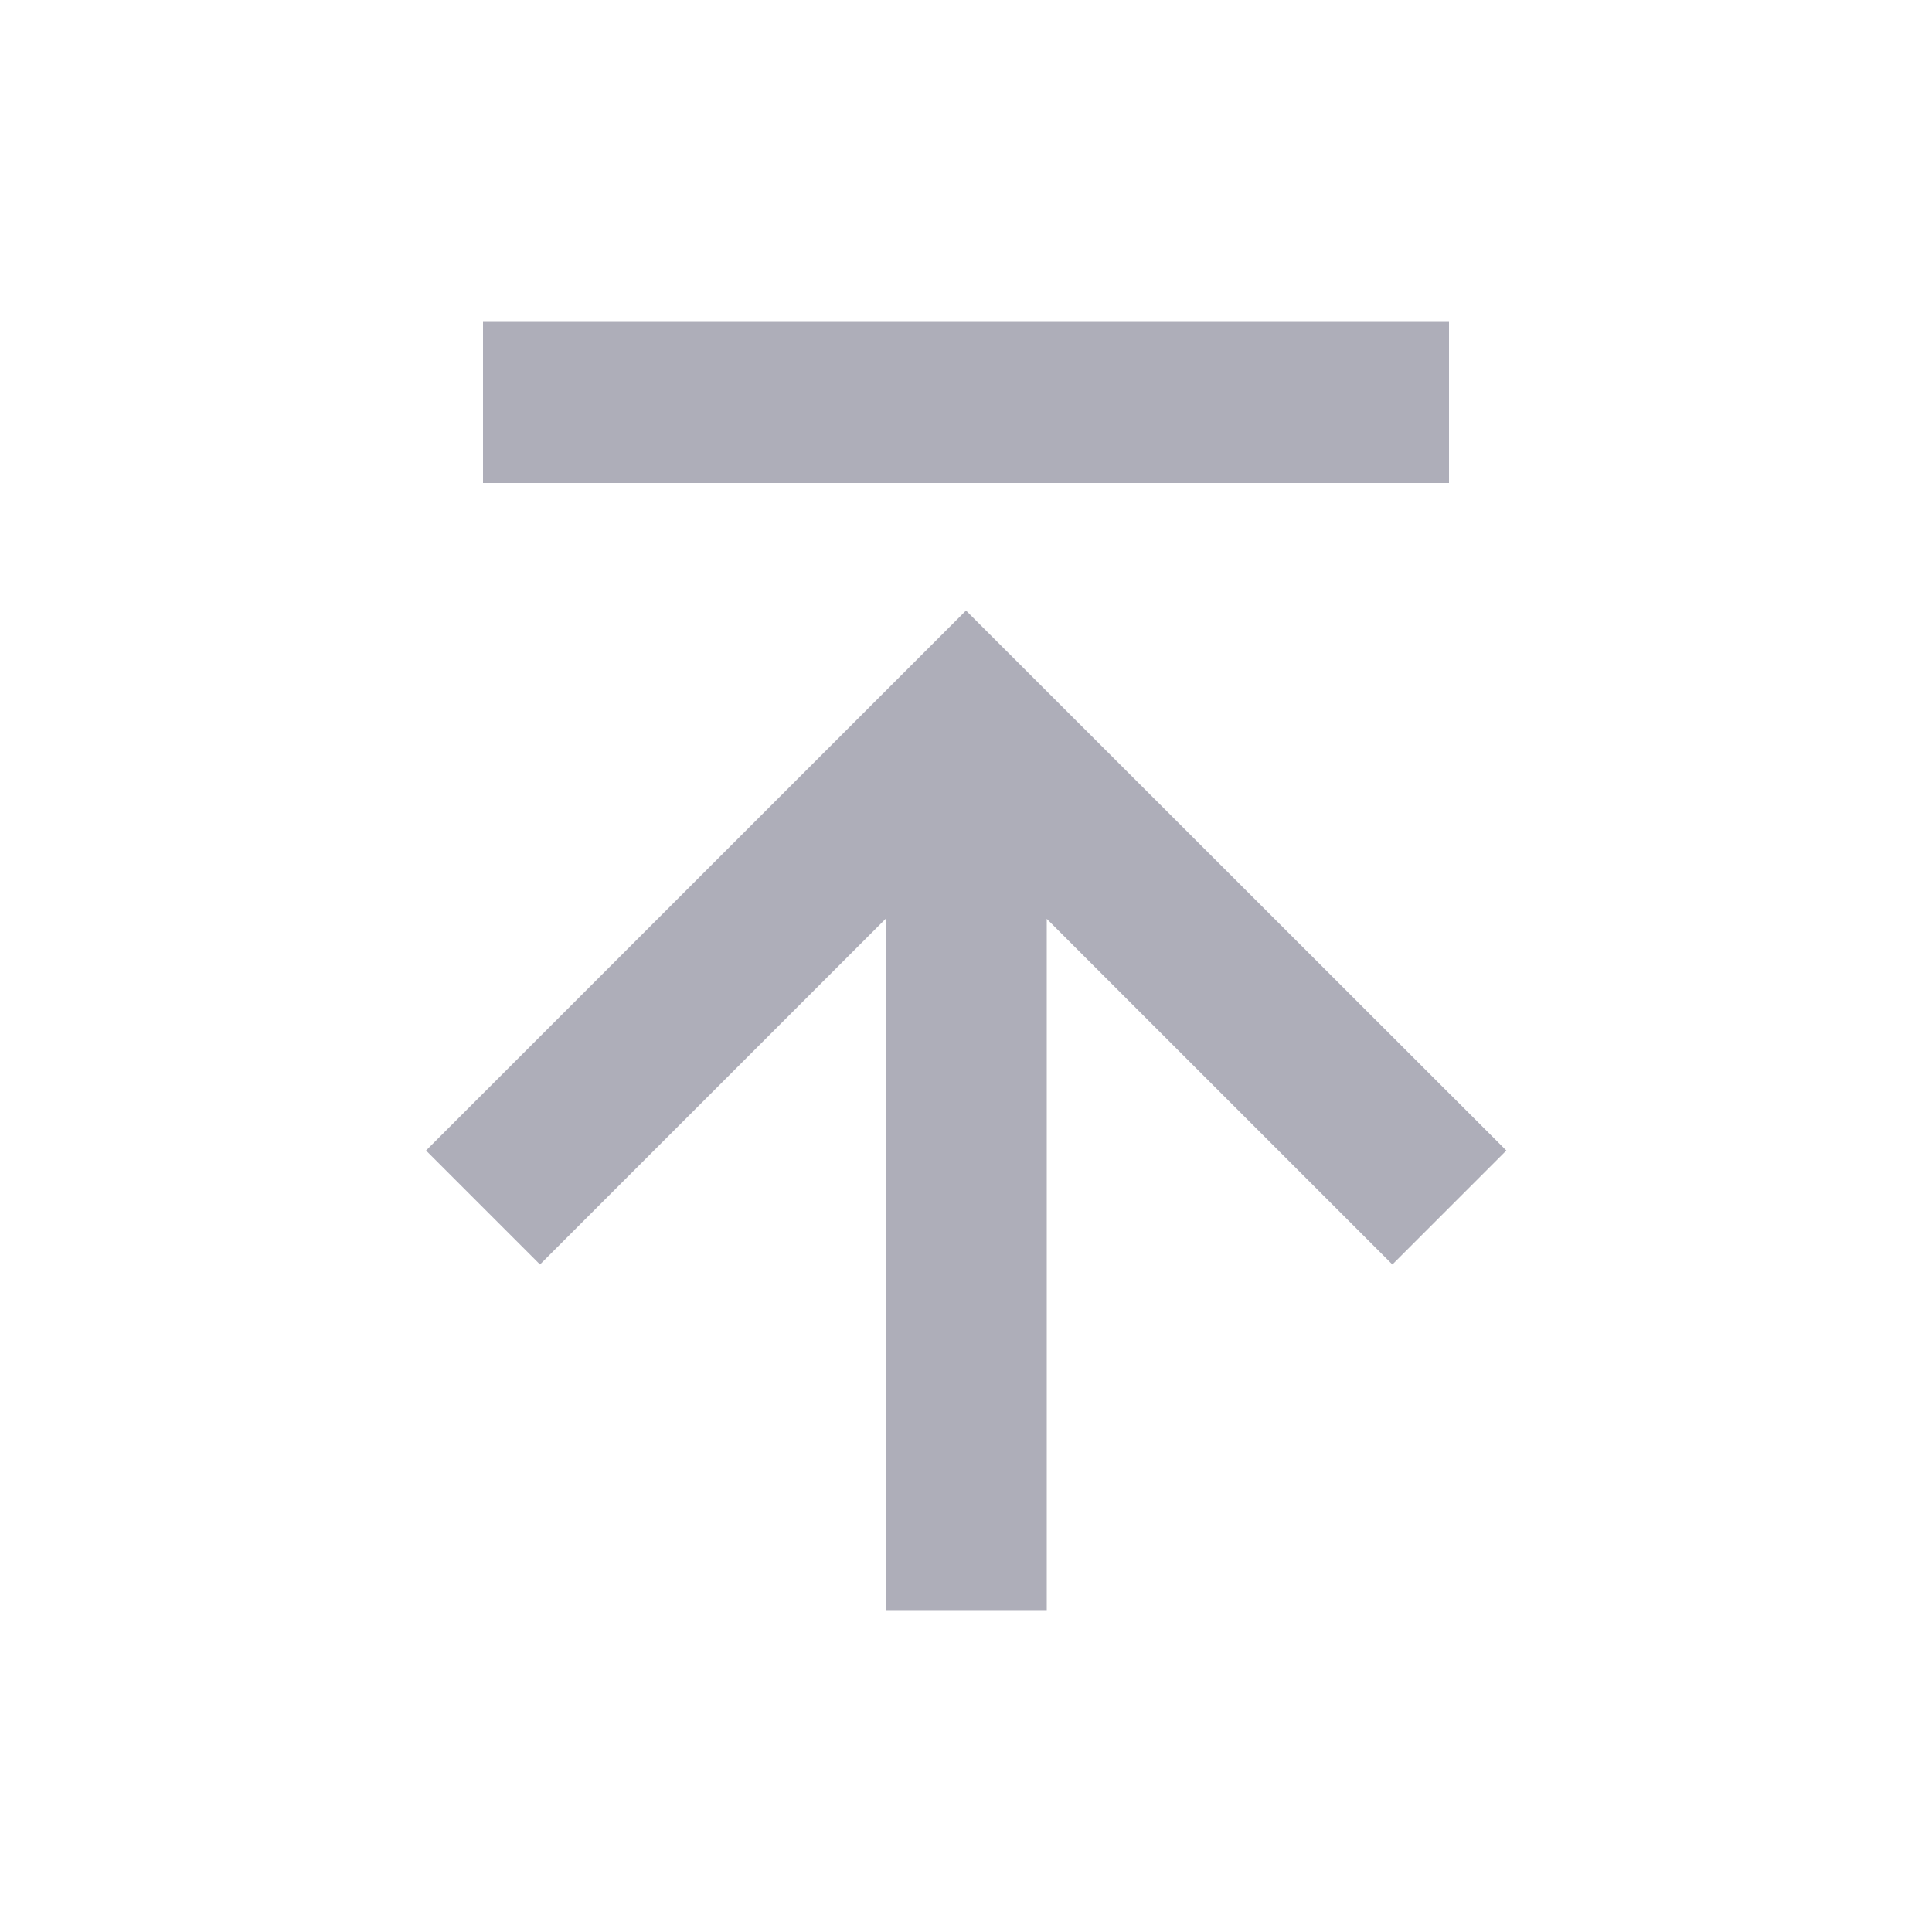<?xml version="1.0" encoding="utf-8"?>
<!-- Generator: Adobe Illustrator 26.5.2, SVG Export Plug-In . SVG Version: 6.00 Build 0)  -->
<svg version="1.1" id="Layer_1" xmlns="http://www.w3.org/2000/svg" xmlns:xlink="http://www.w3.org/1999/xlink" x="0px" y="0px"
	 viewBox="0 0 512 512" style="enable-background:new 0 0 512 512;" xml:space="preserve">
<style type="text/css">
	.st0{fill:#AEAEB9;}
</style>
<path class="st0" d="M128,85.3h256V128H128L128,85.3z M143.1,335.1l91.6-91.6v183.2h42.7V243.5l91.6,91.6l30.2-30.2L256,161.8
	L112.9,304.9L143.1,335.1z"/>
</svg>
